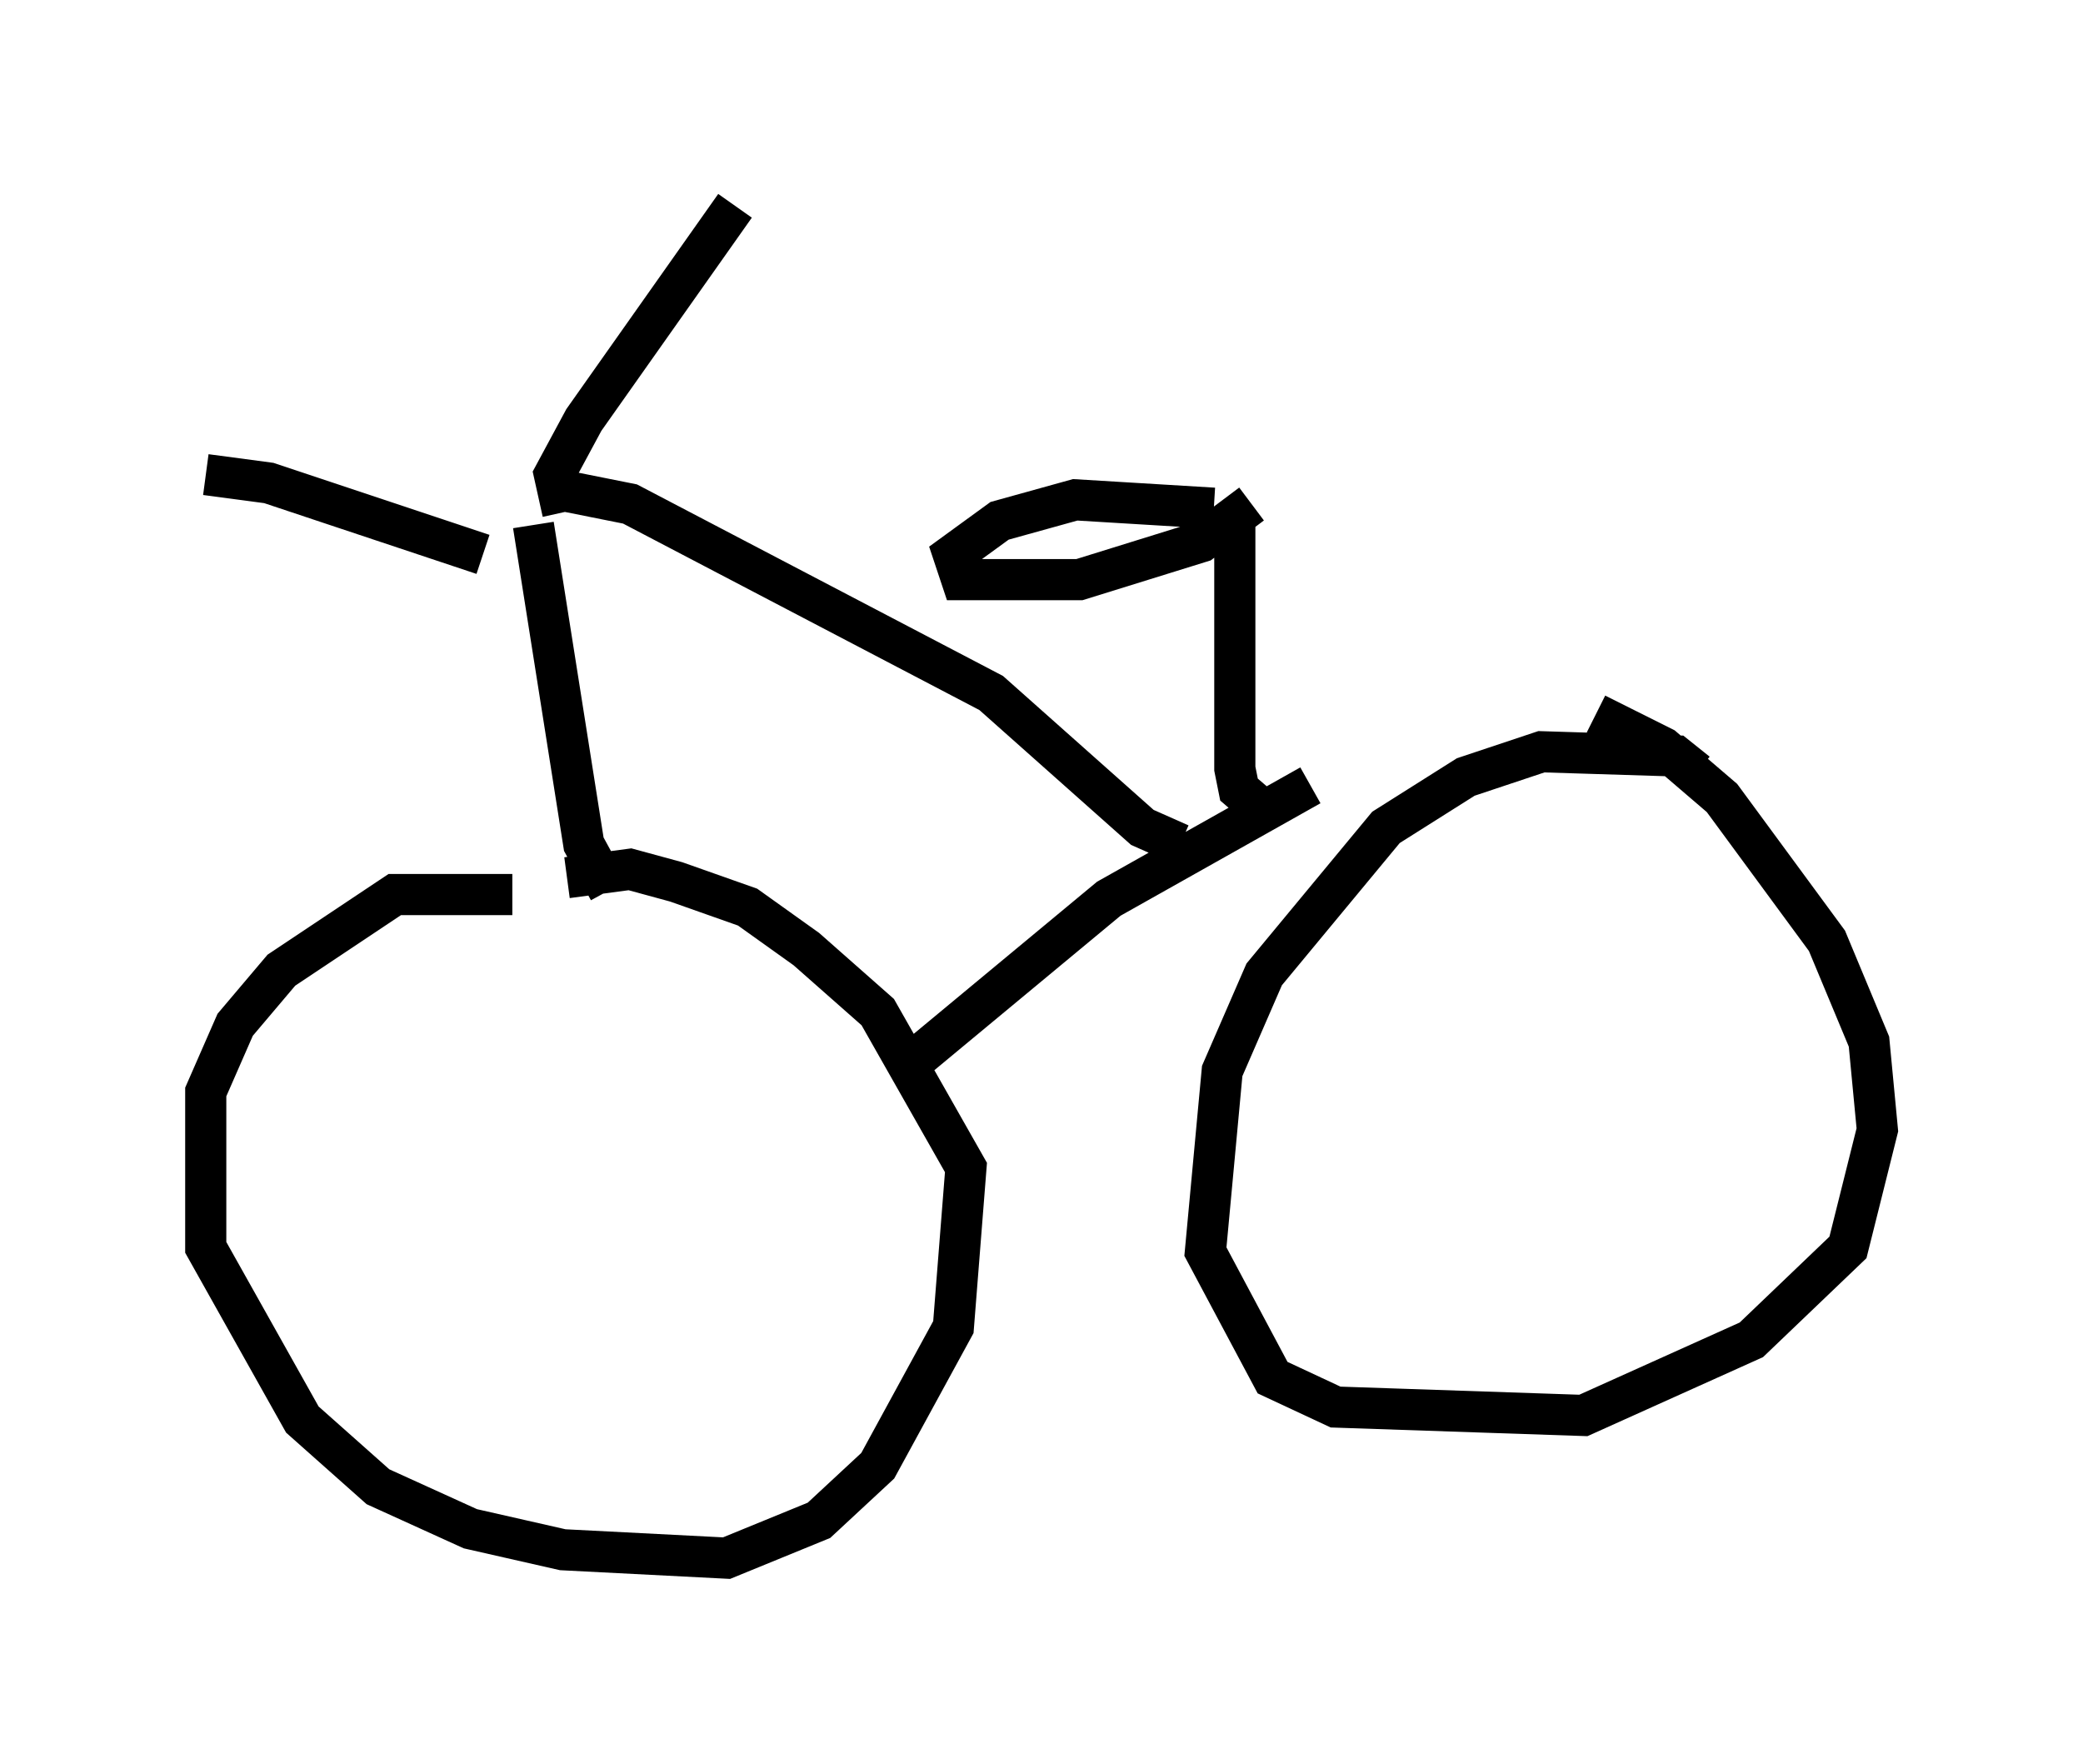 <?xml version="1.0" encoding="utf-8" ?>
<svg baseProfile="full" height="42.871" version="1.1" width="50.63" xmlns="http://www.w3.org/2000/svg" xmlns:ev="http://www.w3.org/2001/xml-events" xmlns:xlink="http://www.w3.org/1999/xlink"><defs /><rect fill="white" height="42.871" width="50.63" x="0" y="0" /><path d="M14.086, 22.15 m-1.633, -0.408 l-2.858, 0.0 -2.756, 1.838 l-1.123, 1.327 -0.715, 1.633 l0.0, 3.777 2.348, 4.185 l1.838, 1.633 2.246, 1.021 l2.246, 0.51 3.981, 0.204 l2.246, -0.919 1.429, -1.327 l1.838, -3.369 0.306, -3.879 l-2.144, -3.777 -1.735, -1.531 l-1.429, -1.021 -1.735, -0.613 l-1.123, -0.306 -1.531, 0.204 m8.371, 4.492 l4.798, -3.981 4.9, -2.756 m9.392, -0.306 l-0.51, -0.408 -3.267, -0.102 l-1.838, 0.613 -1.94, 1.225 l-2.96, 3.573 -1.021, 2.348 l-0.408, 4.39 1.633, 3.063 l1.531, 0.715 6.023, 0.204 l4.083, -1.838 2.348, -2.246 l0.715, -2.858 -0.204, -2.144 l-1.021, -2.45 -2.552, -3.471 l-1.429, -1.225 -1.633, -0.817 m-23.99, 4.288 l-0.613, -1.123 -1.225, -7.758 m15.721, 7.758 l-0.919, -0.408 -3.675, -3.267 l-8.779, -4.594 -1.531, -0.306 m-2.042, 1.531 l-5.206, -1.735 -1.531, -0.204 m8.677, 0.919 l-0.204, -0.919 0.715, -1.327 l3.675, -5.206 m12.965, 14.802 l-0.715, -0.613 -0.102, -0.51 l0.0, -6.125 m-0.51, -0.204 l-3.369, -0.204 -1.838, 0.51 l-1.123, 0.817 0.204, 0.613 l2.858, 0.0 2.96, -0.919 l1.225, -0.919 " fill="none" stroke="black" stroke-width="1" /></svg>